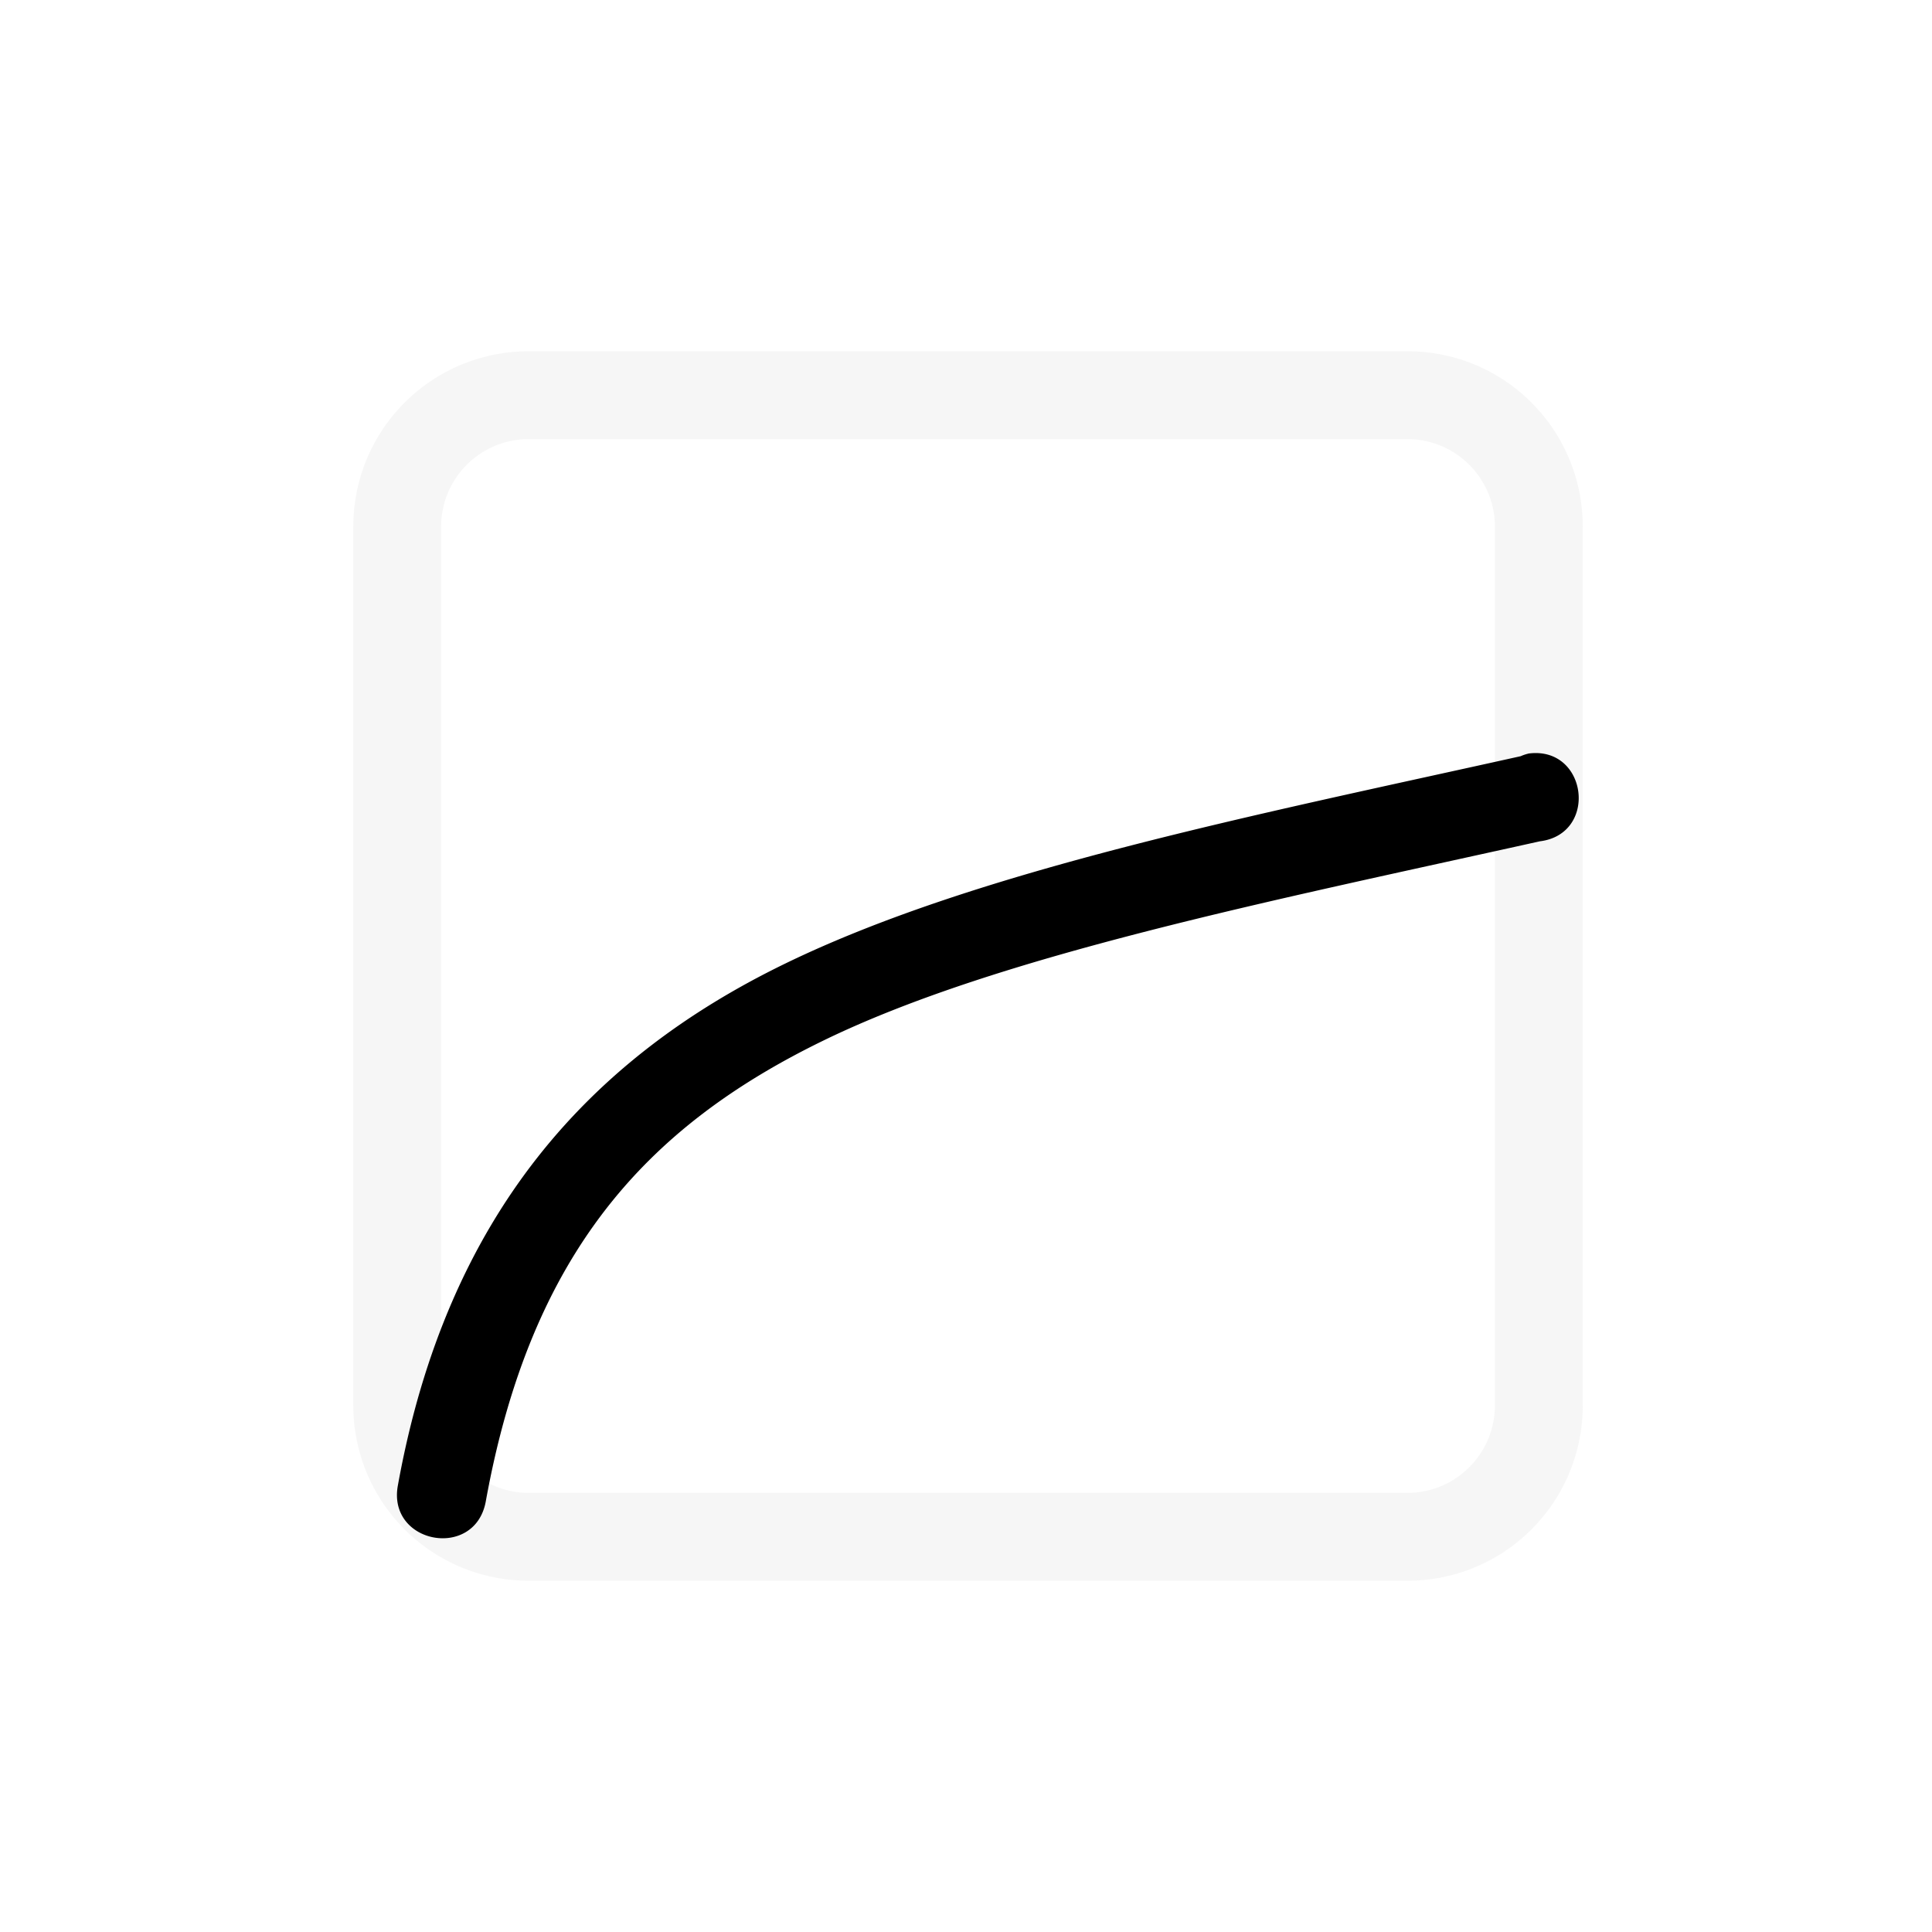 <svg xmlns="http://www.w3.org/2000/svg" width="16" height="16" viewBox="-3 -3 22 22">
<g fill="currentColor">
<style id="current-color-scheme" type="text/css">
.ColorScheme-Contrast{color:#dedede}
</style>
<path d="M3.023 1c-1.108 0-2 .892-2 2v10c0 1.108.892 2 2 2h10.002a1.994 1.994 0 0 0 1.998-2V3c0-1.108-.89-2-1.998-2zm0 1h10c.554 0 1 .446 1 1v10c0 .554-.446 1-1 1h-10c-.554 0-1-.446-1-1V3c0-.554.446-1 1-1" class="ColorScheme-Contrast" opacity=".25" style="fill:currentColor"/>
<path d="M14.41 5.58a.5.5 0 0 0-.094.031c-2.992.665-6.176 1.292-8.38 2.364s-3.845 2.839-4.405 5.938c-.125.667.875.854 1 .187.514-2.843 1.842-4.275 3.843-5.25s5.137-1.598 8.161-2.27c.667-.083.542-1.083-.125-1"/>
</g>
</svg>
